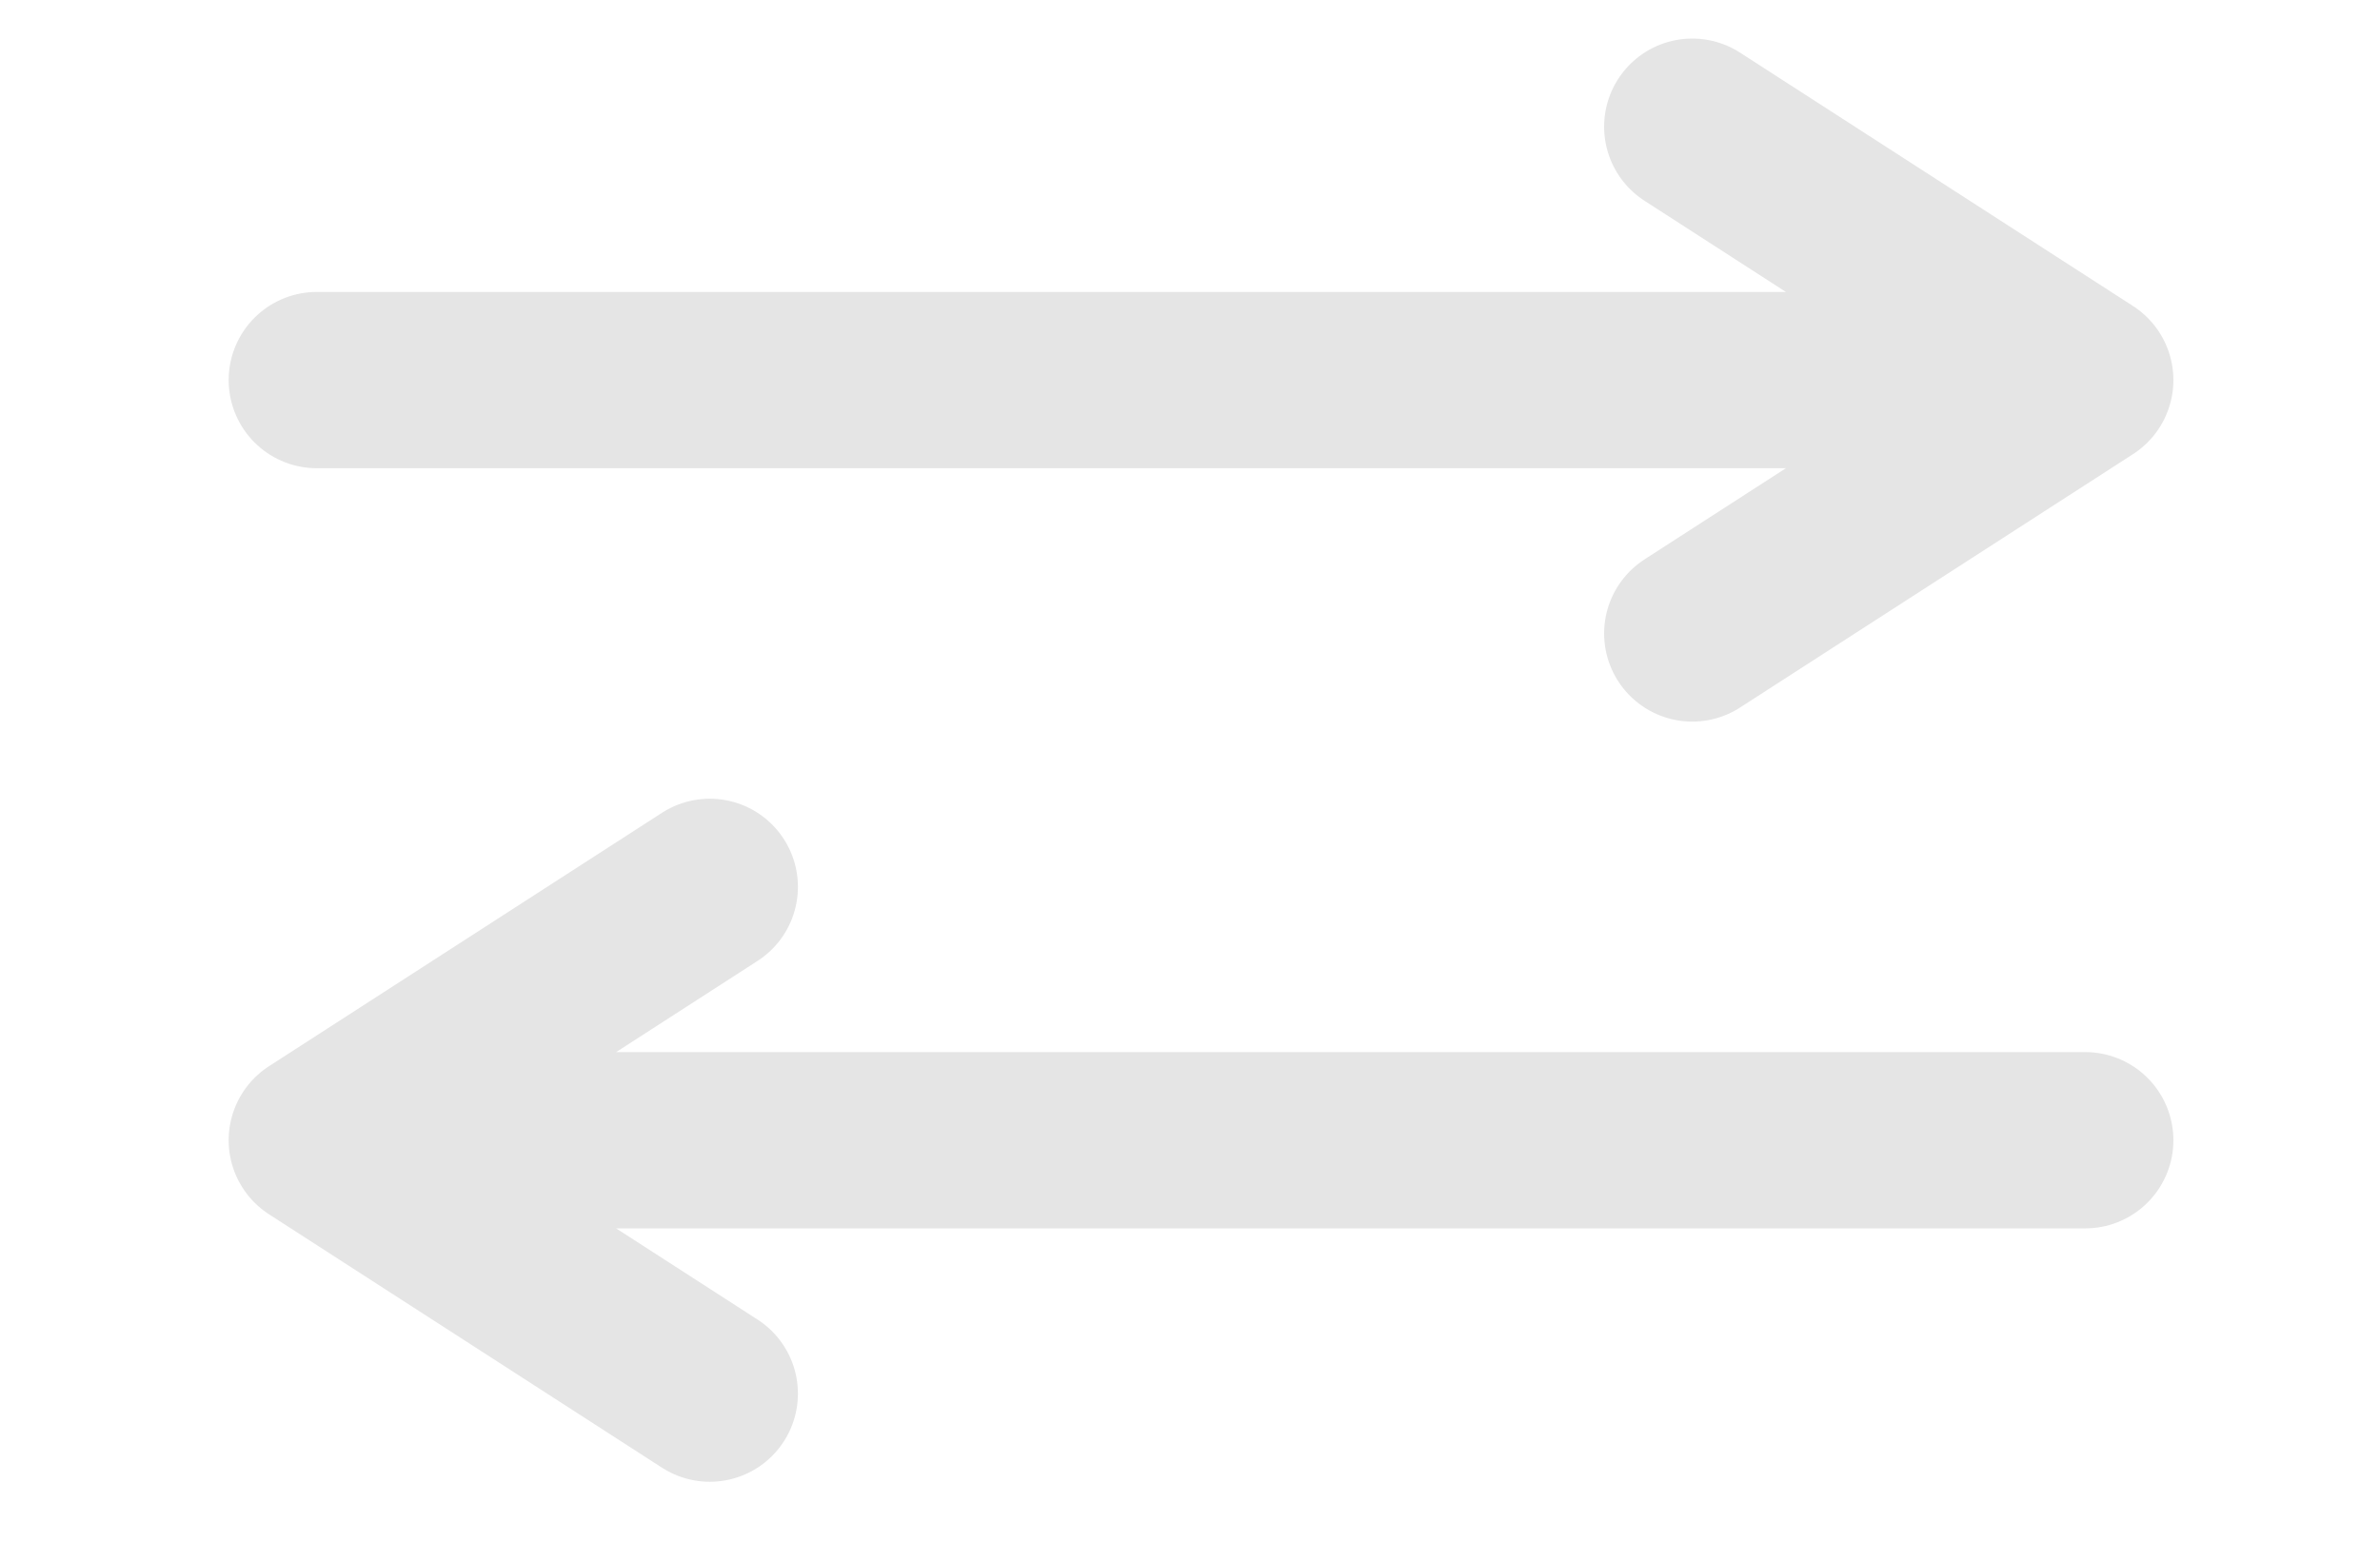 <svg width="54" height="35" viewBox="0 0 54 35" fill="none" xmlns="http://www.w3.org/2000/svg">
<path d="M47.312 8.625L38.396 2.875M47.312 8.625H7.188H47.312ZM47.312 8.625L38.396 14.375L47.312 8.625Z" stroke="#E5E5E5" stroke-width="4" stroke-linecap="round" stroke-linejoin="round"/>
<path d="M7.188 25.875L16.104 20.125M7.188 25.875H47.312H7.188ZM7.188 25.875L16.104 31.625L7.188 25.875Z" stroke="#E5E5E5" stroke-width="4" stroke-linecap="round" stroke-linejoin="round"/>
</svg>
